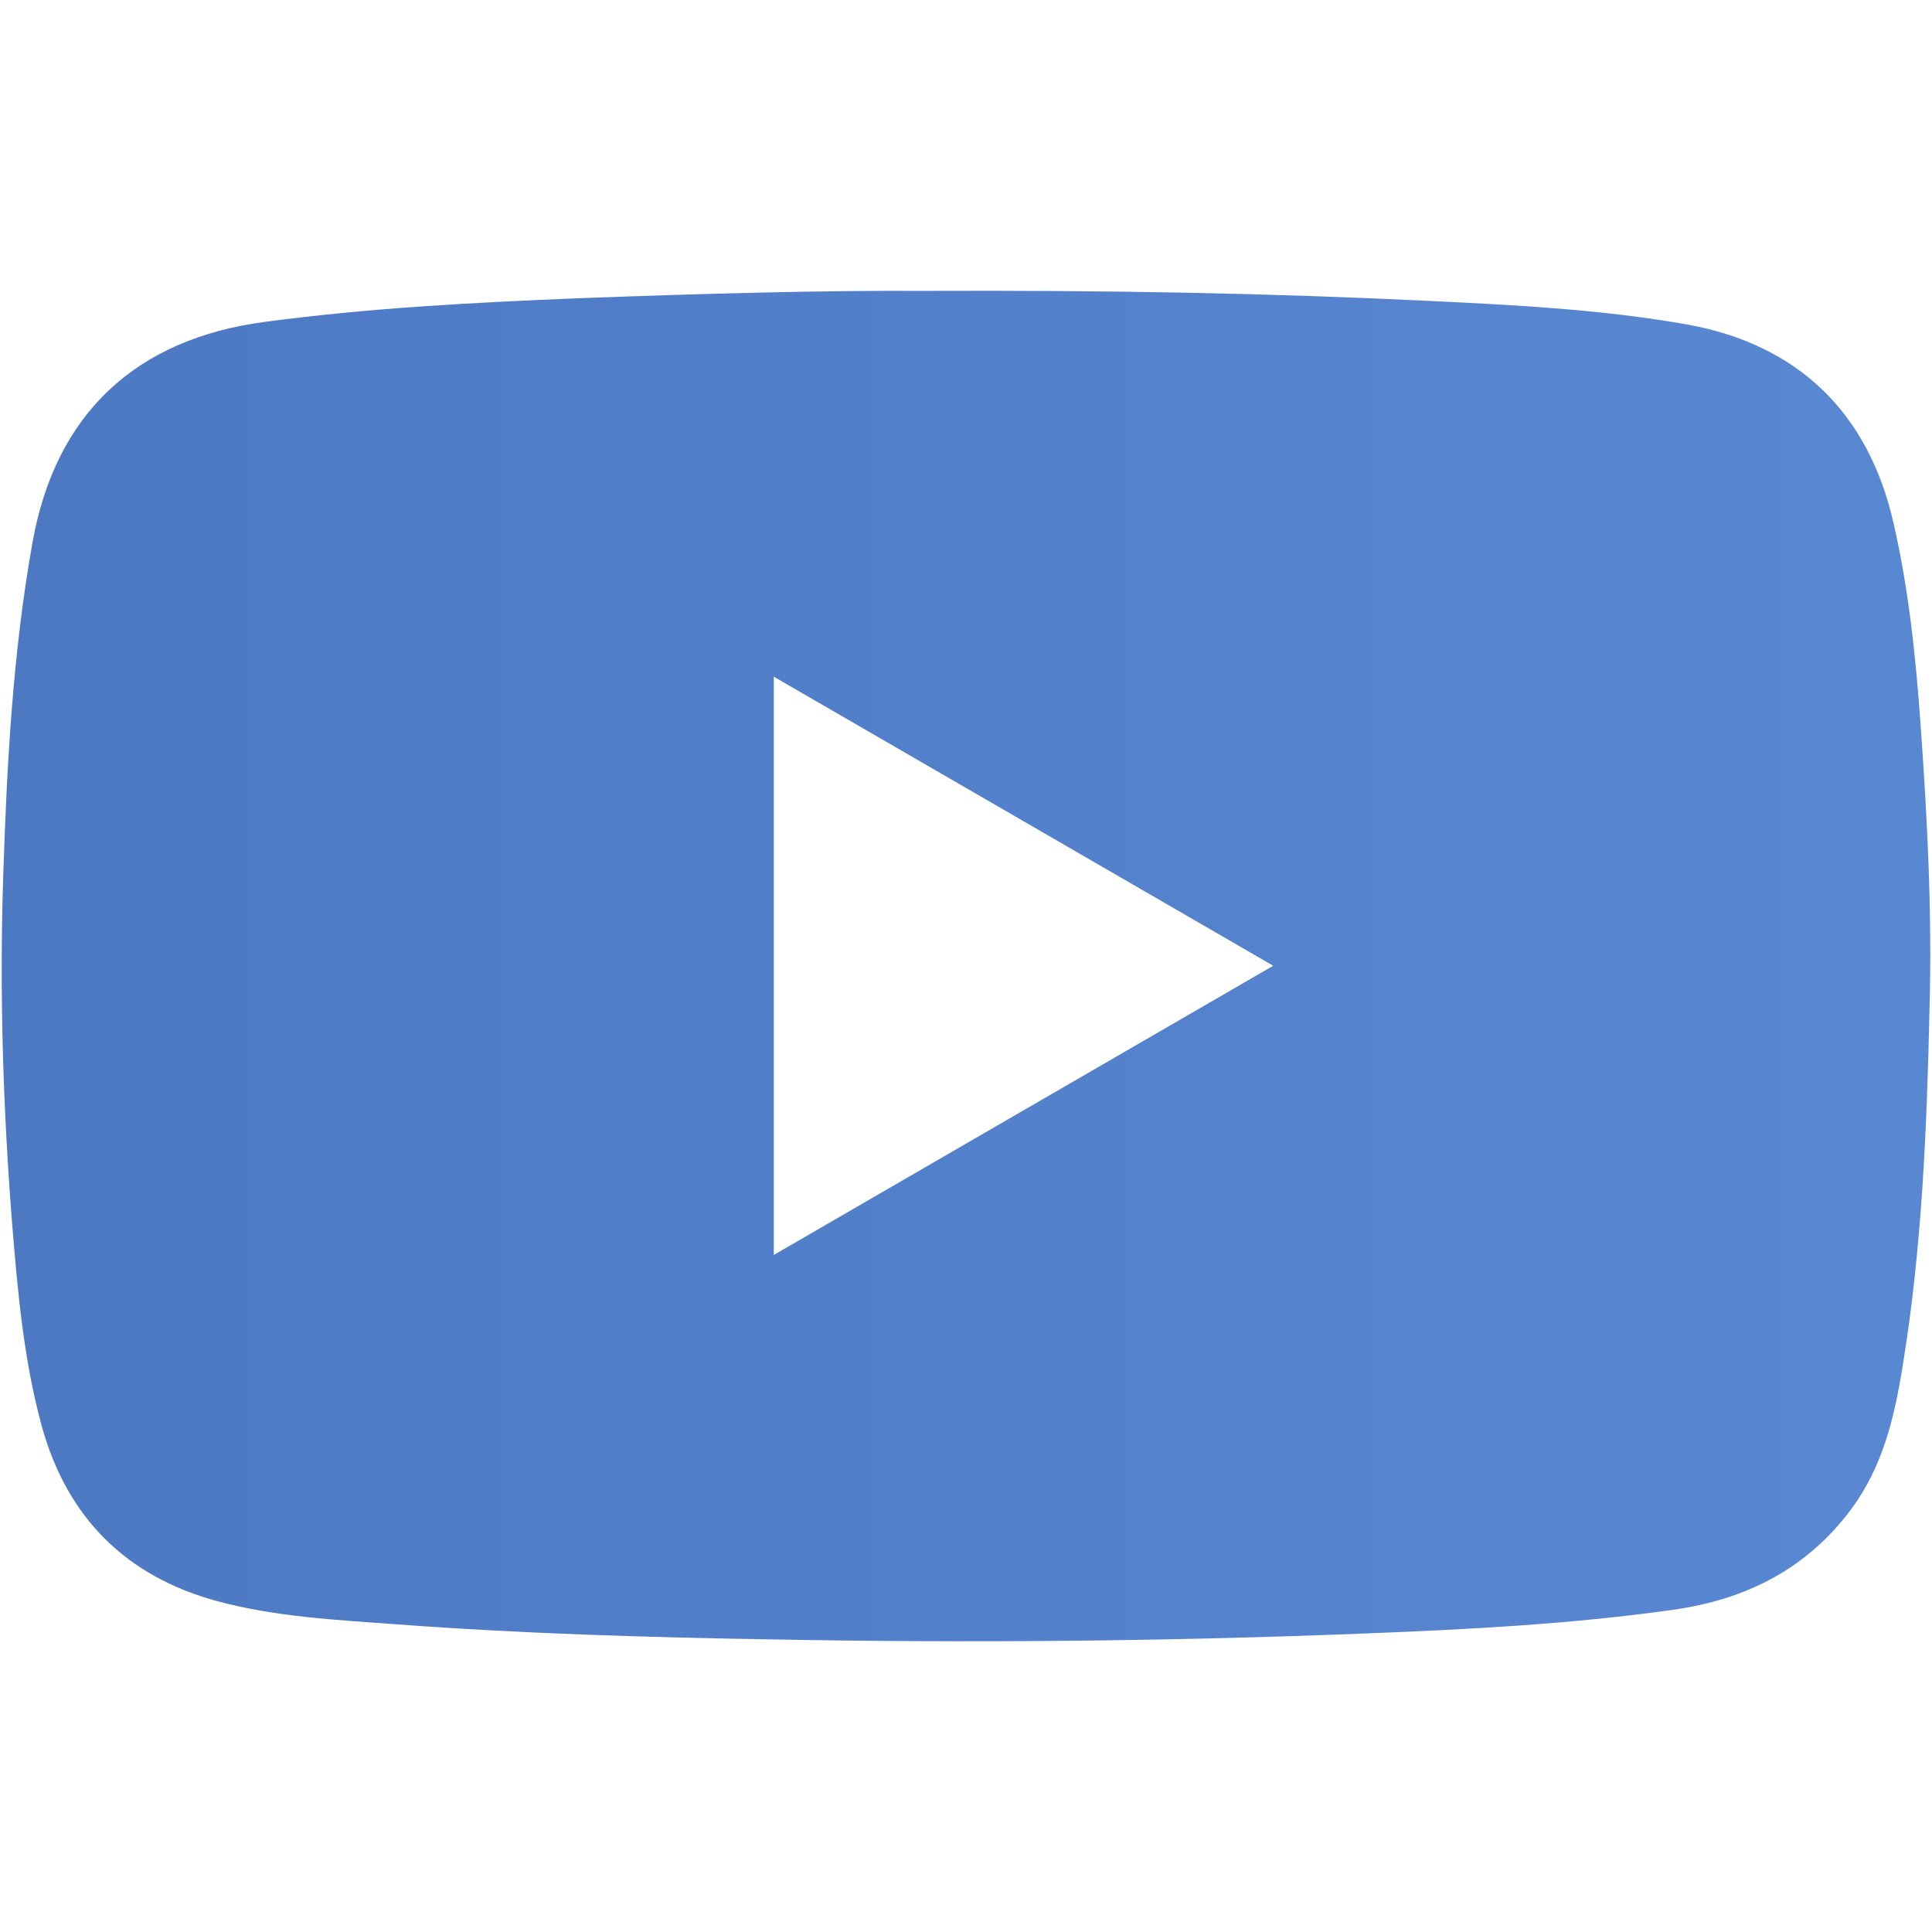 <svg version="1.1" id="Layer_1" xmlns="http://www.w3.org/2000/svg" xmlns:xlink="http://www.w3.org/1999/xlink" x="0px" y="0px"
	 width="70px" height="70px" viewBox="0 0 70 70" enable-background="new 0 0 70 70" xml:space="preserve">
<linearGradient id="SVGID_15_" gradientUnits="userSpaceOnUse" x1="-210" y1="0" x2="350" y2="0">
	<stop  offset="0.25" style="stop-color:#4069B2"/>
	<stop  offset="0.75" style="stop-color:#73A7F4"/>
</linearGradient>
<path fill="url(#SVGID_15_)" d="M28.036,45.469V24.518c6.041,3.493,12.032,6.965,18.095,10.473
	C40.084,38.497,34.084,41.962,28.036,45.469 M69.588,26.274c-0.174-2.457-0.428-4.906-0.98-7.314
	c-0.91-4.025-3.484-6.496-7.518-7.21c-3.031-0.532-6.098-0.693-9.162-0.84c-5.859-0.287-11.719-0.399-18.508-0.371
	c-3.535-0.021-7.98,0.098-12.426,0.266c-3.801,0.154-7.595,0.351-11.375,0.854c-4.711,0.615-7.602,3.339-8.436,7.966
	c-0.727,4.046-0.938,8.141-1.07,12.235c-0.133,4.18,0,8.345,0.329,12.51c0.203,2.471,0.42,4.948,1.085,7.35
	c0.917,3.27,3.038,5.39,6.32,6.286c2.136,0.581,4.354,0.686,6.545,0.848c4.516,0.336,9.037,0.469,13.553,0.545
	c7.189,0.134,14.377,0.07,21.566-0.217c3.703-0.146,7.414-0.336,11.096-0.854c2.646-0.371,4.857-1.477,6.475-3.661
	c1.135-1.533,1.555-3.312,1.848-5.131c0.707-4.291,0.883-8.624,0.98-12.964C70.008,33.142,69.834,29.705,69.588,26.274"/>
</svg>
